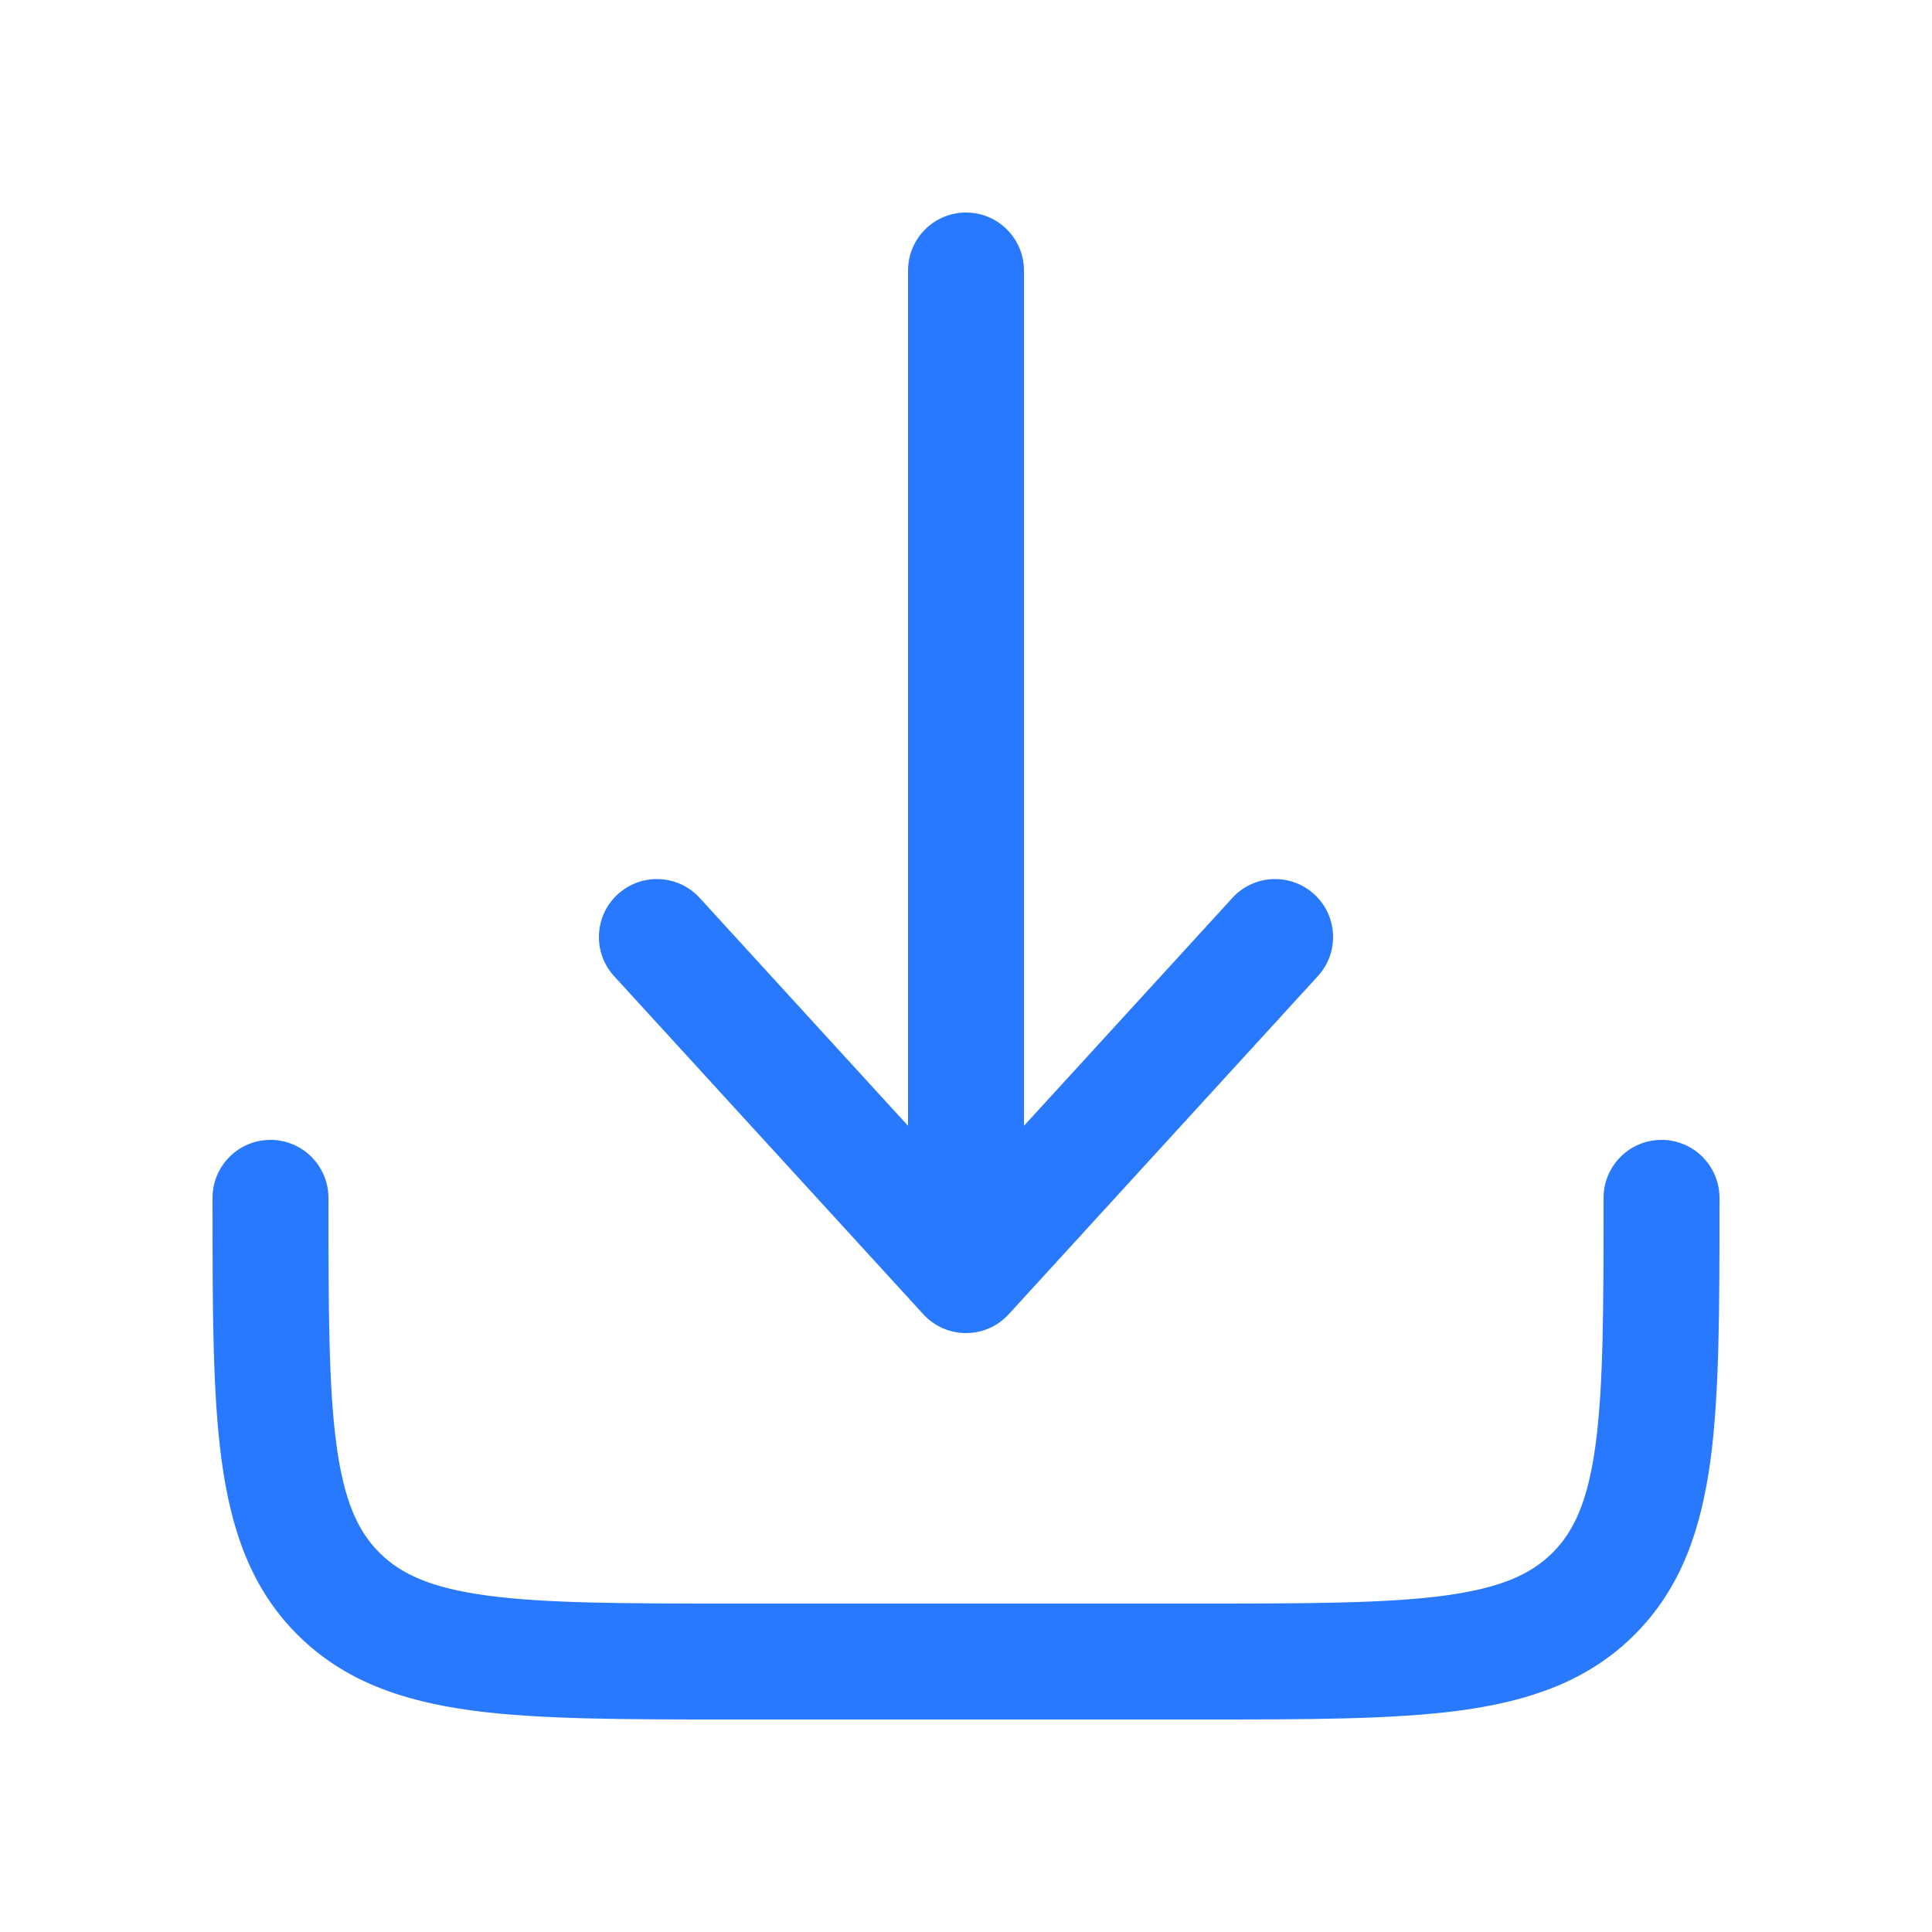 <svg width="25" height="25" viewBox="0 0 25 25" fill="none" xmlns="http://www.w3.org/2000/svg">
<g id="Outline / Arrows Action / Download Minimalistic">
<g id="Vector">
<path d="M13.053 17.006C12.911 17.162 12.711 17.25 12.5 17.25C12.289 17.25 12.089 17.162 11.947 17.006L7.946 12.631C7.667 12.325 7.688 11.851 7.994 11.572C8.3 11.292 8.774 11.313 9.054 11.619L11.75 14.568V3.5C11.75 3.086 12.086 2.75 12.5 2.75C12.914 2.75 13.25 3.086 13.25 3.5V14.568L15.947 11.619C16.226 11.313 16.7 11.292 17.006 11.572C17.312 11.851 17.333 12.325 17.053 12.631L13.053 17.006Z" fill="#2979FF"/>
<path d="M4.25 15.5C4.25 15.086 3.914 14.75 3.5 14.75C3.086 14.75 2.75 15.086 2.75 15.5V15.555C2.75 16.922 2.75 18.025 2.867 18.892C2.988 19.792 3.246 20.55 3.848 21.152C4.45 21.754 5.208 22.012 6.108 22.134C6.975 22.25 8.078 22.25 9.445 22.25H15.555C16.922 22.25 18.025 22.25 18.892 22.134C19.792 22.012 20.55 21.754 21.152 21.152C21.754 20.55 22.012 19.792 22.134 18.892C22.25 18.025 22.25 16.922 22.25 15.555V15.5C22.25 15.086 21.914 14.75 21.5 14.75C21.086 14.75 20.75 15.086 20.75 15.5C20.75 16.935 20.748 17.936 20.647 18.692C20.548 19.426 20.368 19.814 20.091 20.091C19.814 20.368 19.426 20.548 18.692 20.647C17.936 20.748 16.935 20.75 15.5 20.75H9.5C8.065 20.75 7.063 20.748 6.308 20.647C5.574 20.548 5.186 20.368 4.909 20.091C4.632 19.814 4.452 19.426 4.353 18.692C4.252 17.936 4.25 16.935 4.25 15.5Z" fill="#2979FF"/>
</g>
</g>
</svg>
